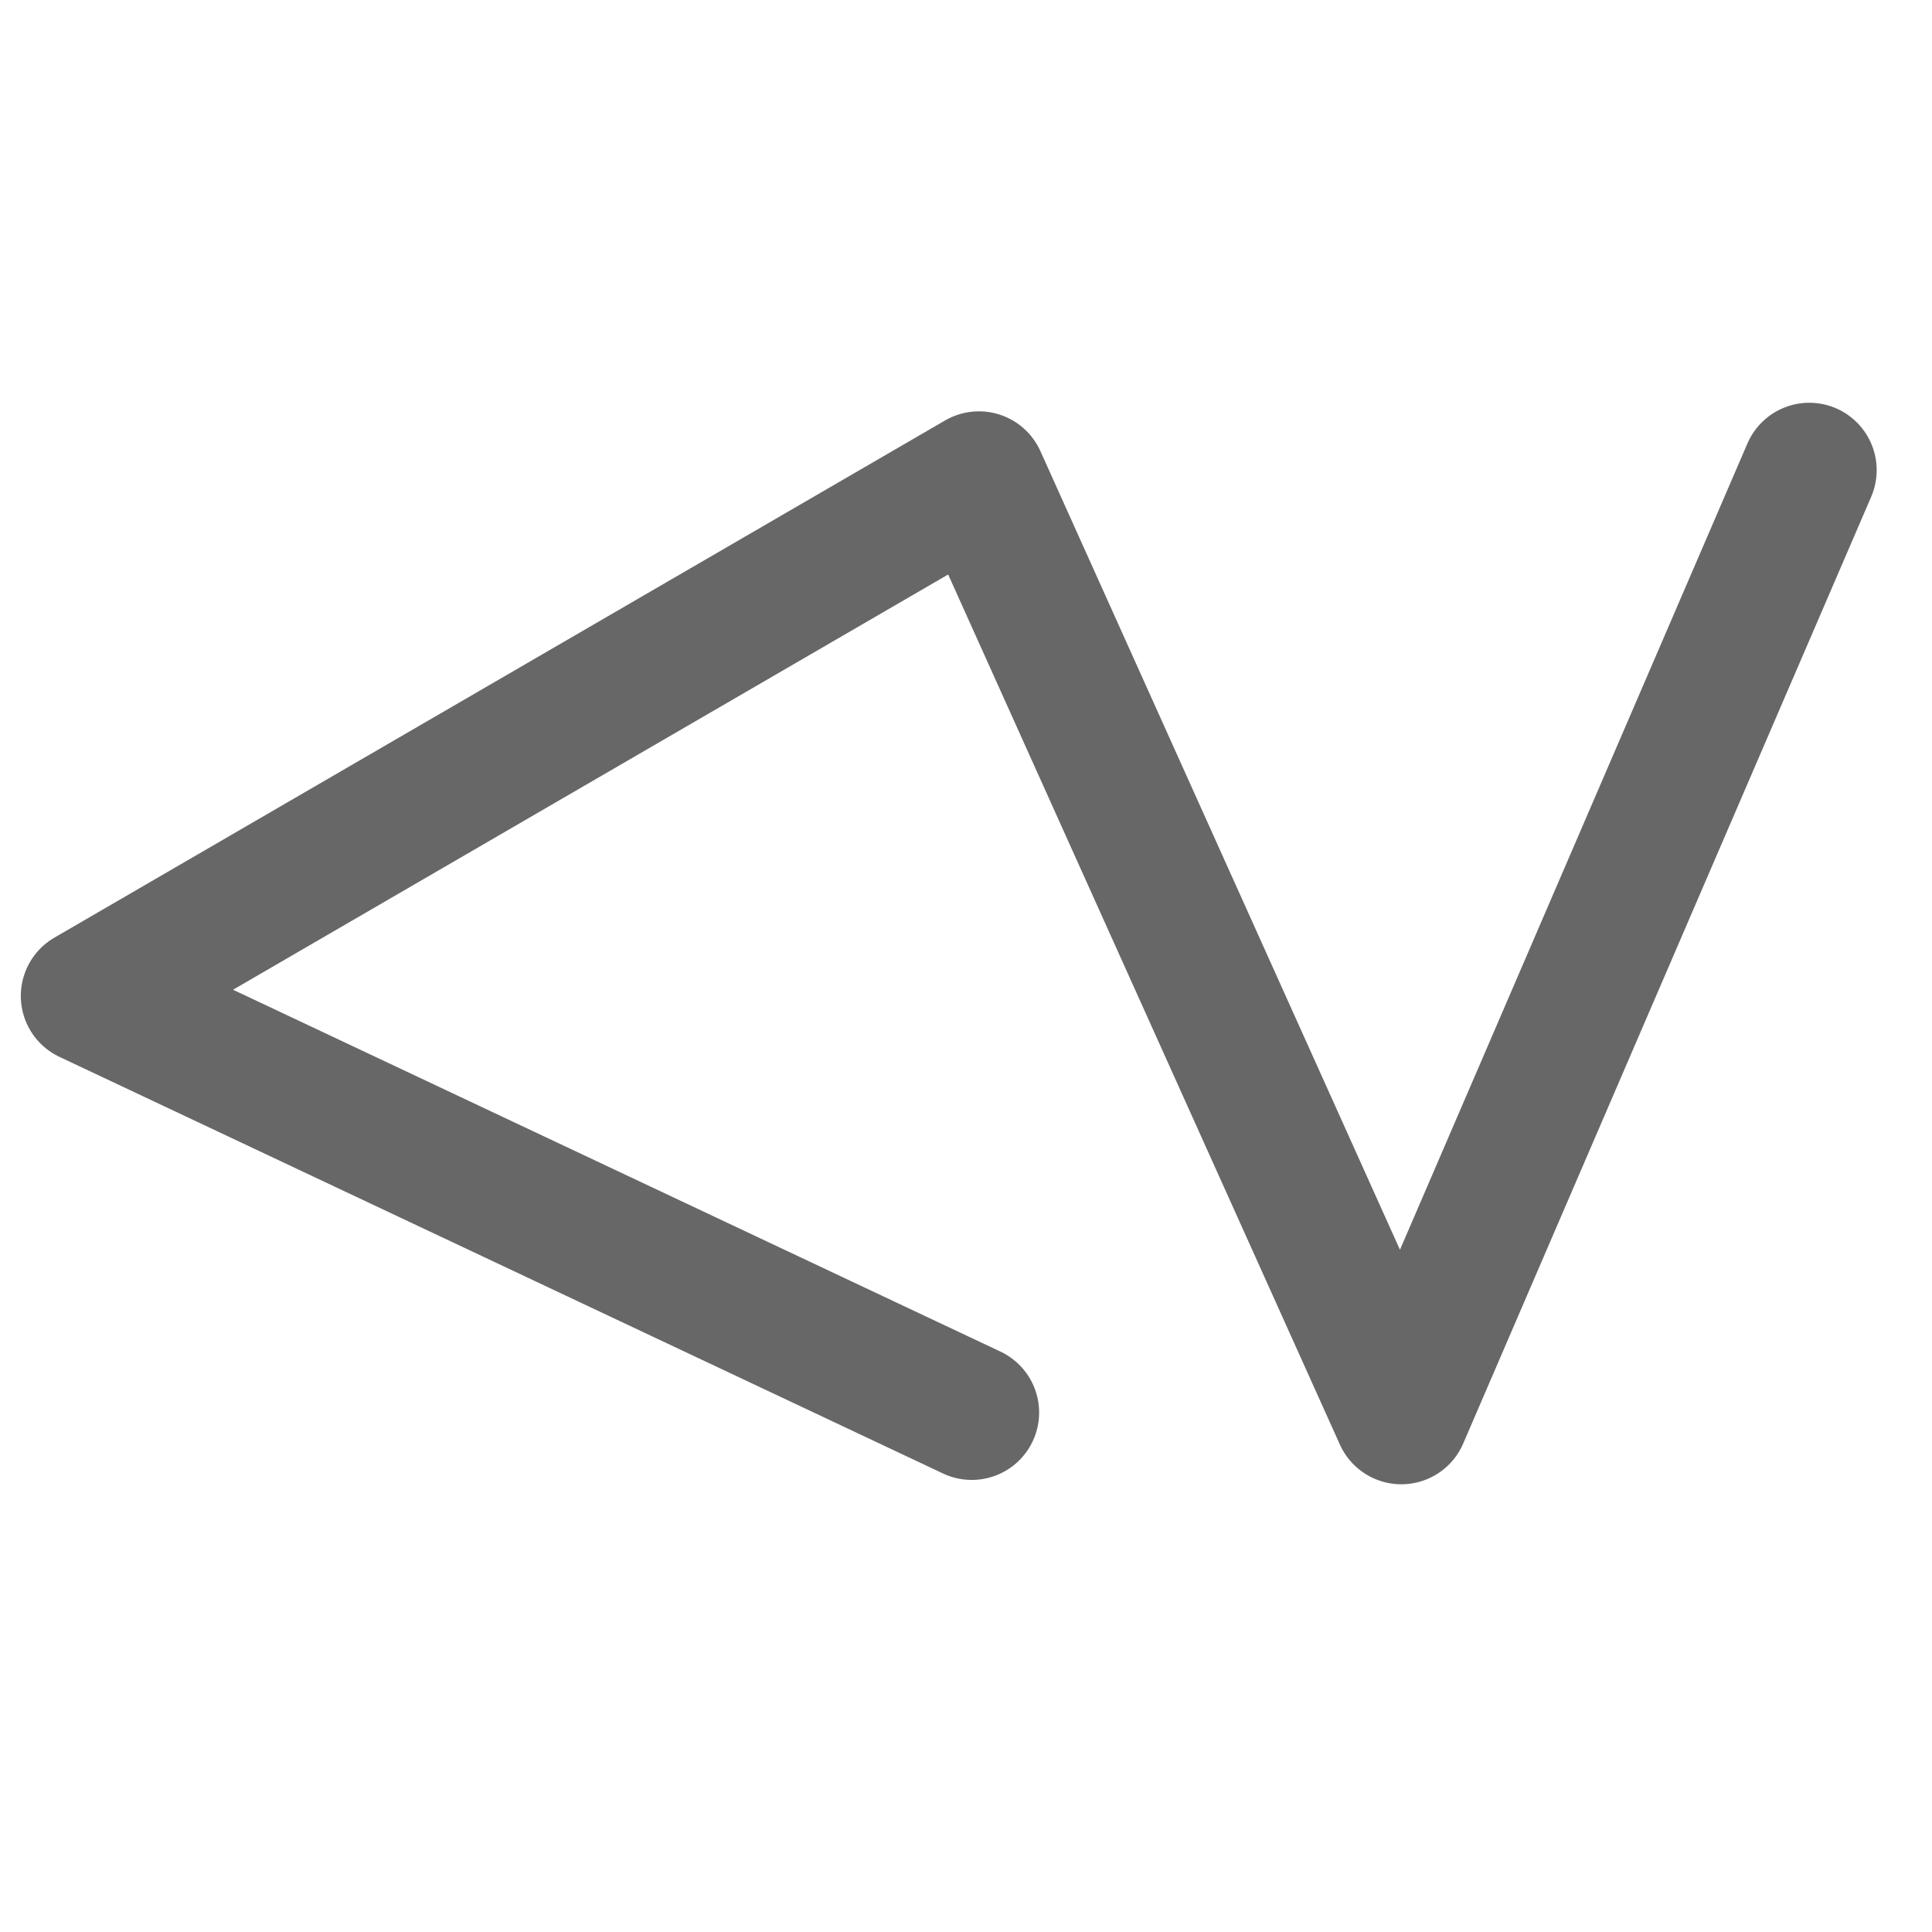<?xml version="1.0" encoding="UTF-8" standalone="no"?>
<!-- Created with Inkscape (http://www.inkscape.org/) -->

<svg
   xmlns:dc="http://purl.org/dc/elements/1.1/"
   xmlns:cc="http://creativecommons.org/ns#"
   xmlns:rdf="http://www.w3.org/1999/02/22-rdf-syntax-ns#"
   xmlns:svg="http://www.w3.org/2000/svg"
   xmlns="http://www.w3.org/2000/svg"
   xmlns:sodipodi="http://sodipodi.sourceforge.net/DTD/sodipodi-0.dtd"
   xmlns:inkscape="http://www.inkscape.org/namespaces/inkscape"
   width="120"
   height="120"
   id="svg2"
   version="1.1"
   inkscape:version="0.48.4 r9939"
   sodipodi:docname="lessorlogo.svg">
  <defs
     id="defs4" />
  <sodipodi:namedview
     id="base"
     pagecolor="#ffffff"
     bordercolor="#666666"
     borderopacity="1.0"
     inkscape:pageopacity="0.0"
     inkscape:pageshadow="2"
     inkscape:zoom="2.8"
     inkscape:cx="47.421639"
     inkscape:cy="59.531422"
     inkscape:document-units="px"
     inkscape:current-layer="layer1"
     showgrid="false"
     inkscape:window-width="1014"
     inkscape:window-height="737"
     inkscape:window-x="366"
     inkscape:window-y="62"
     inkscape:window-maximized="0" />
  <g
     inkscape:label="Layer 1"
     inkscape:groupmode="layer"
     id="layer1"
     transform="translate(0,-932.362)">
    <path
       style="fill:none;stroke:#676767;stroke-width:8.37;stroke-linecap:round;stroke-linejoin:round;stroke-miterlimit:4;stroke-opacity:1;stroke-dasharray:none"
       d="M 60.357,1020.098 5.478,994.221 60.803,962.096 87.038,1020.368 112.379,961.563"
       id="path2993"
       inkscape:connector-curvature="0"
       sodipodi:nodetypes="ccccc" />
  </g>
</svg>
